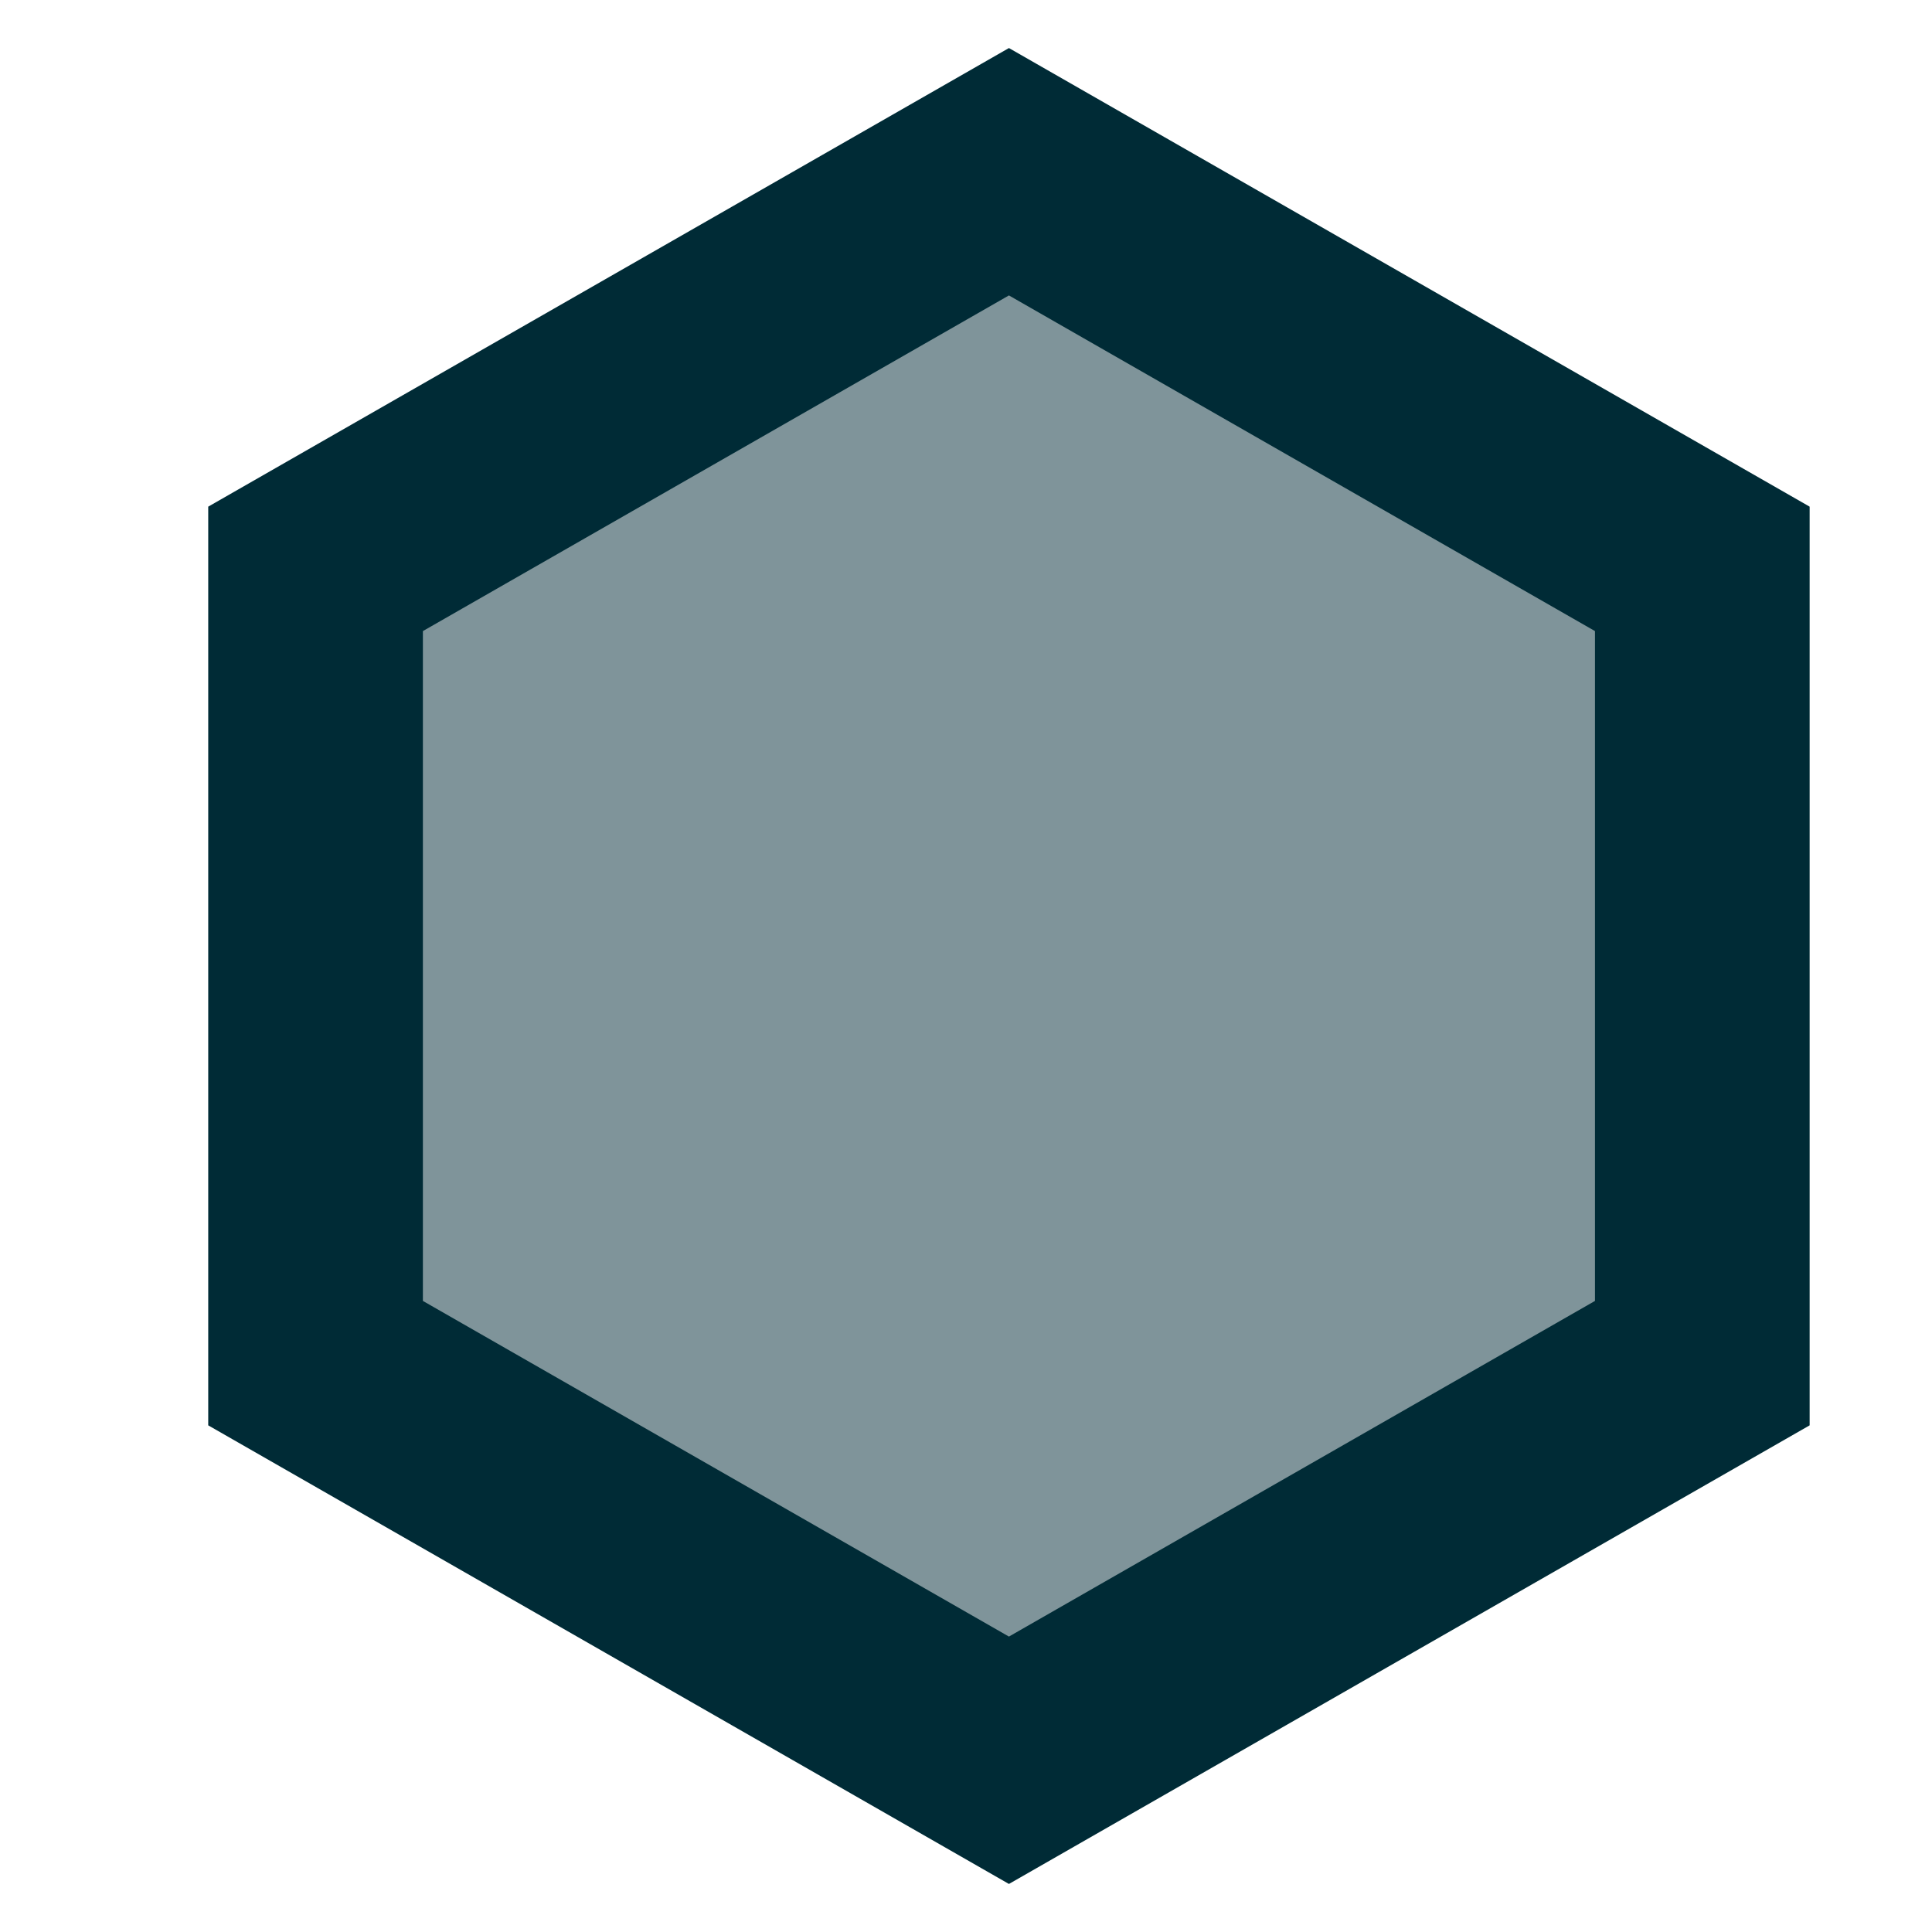 <?xml version="1.0" encoding="UTF-8" standalone="no"?>
<!DOCTYPE svg PUBLIC "-//W3C//DTD SVG 1.1//EN" "http://www.w3.org/Graphics/SVG/1.1/DTD/svg11.dtd">
<svg version="1.1" xmlns="http://www.w3.org/2000/svg" xmlns:xlink="http://www.w3.org/1999/xlink" preserveAspectRatio="xMidYMid meet" viewBox="0 0 18 18" width="18" height="18"><defs><path d="M9.4 1.6L2.94 5.3L2.94 12.7L9.4 16.4L15.86 12.7L15.86 5.3L9.4 1.6Z" id="c1qfjmyuyp"></path></defs><g><g><g><use xlink:href="#c1qfjmyuyp" opacity="1" fill="#002b36" fill-opacity="0.5"></use><g><use xlink:href="#c1qfjmyuyp" opacity="1" fill-opacity="0" stroke="#002b36" stroke-width="2" stroke-opacity="1"></use></g></g></g></g></svg>